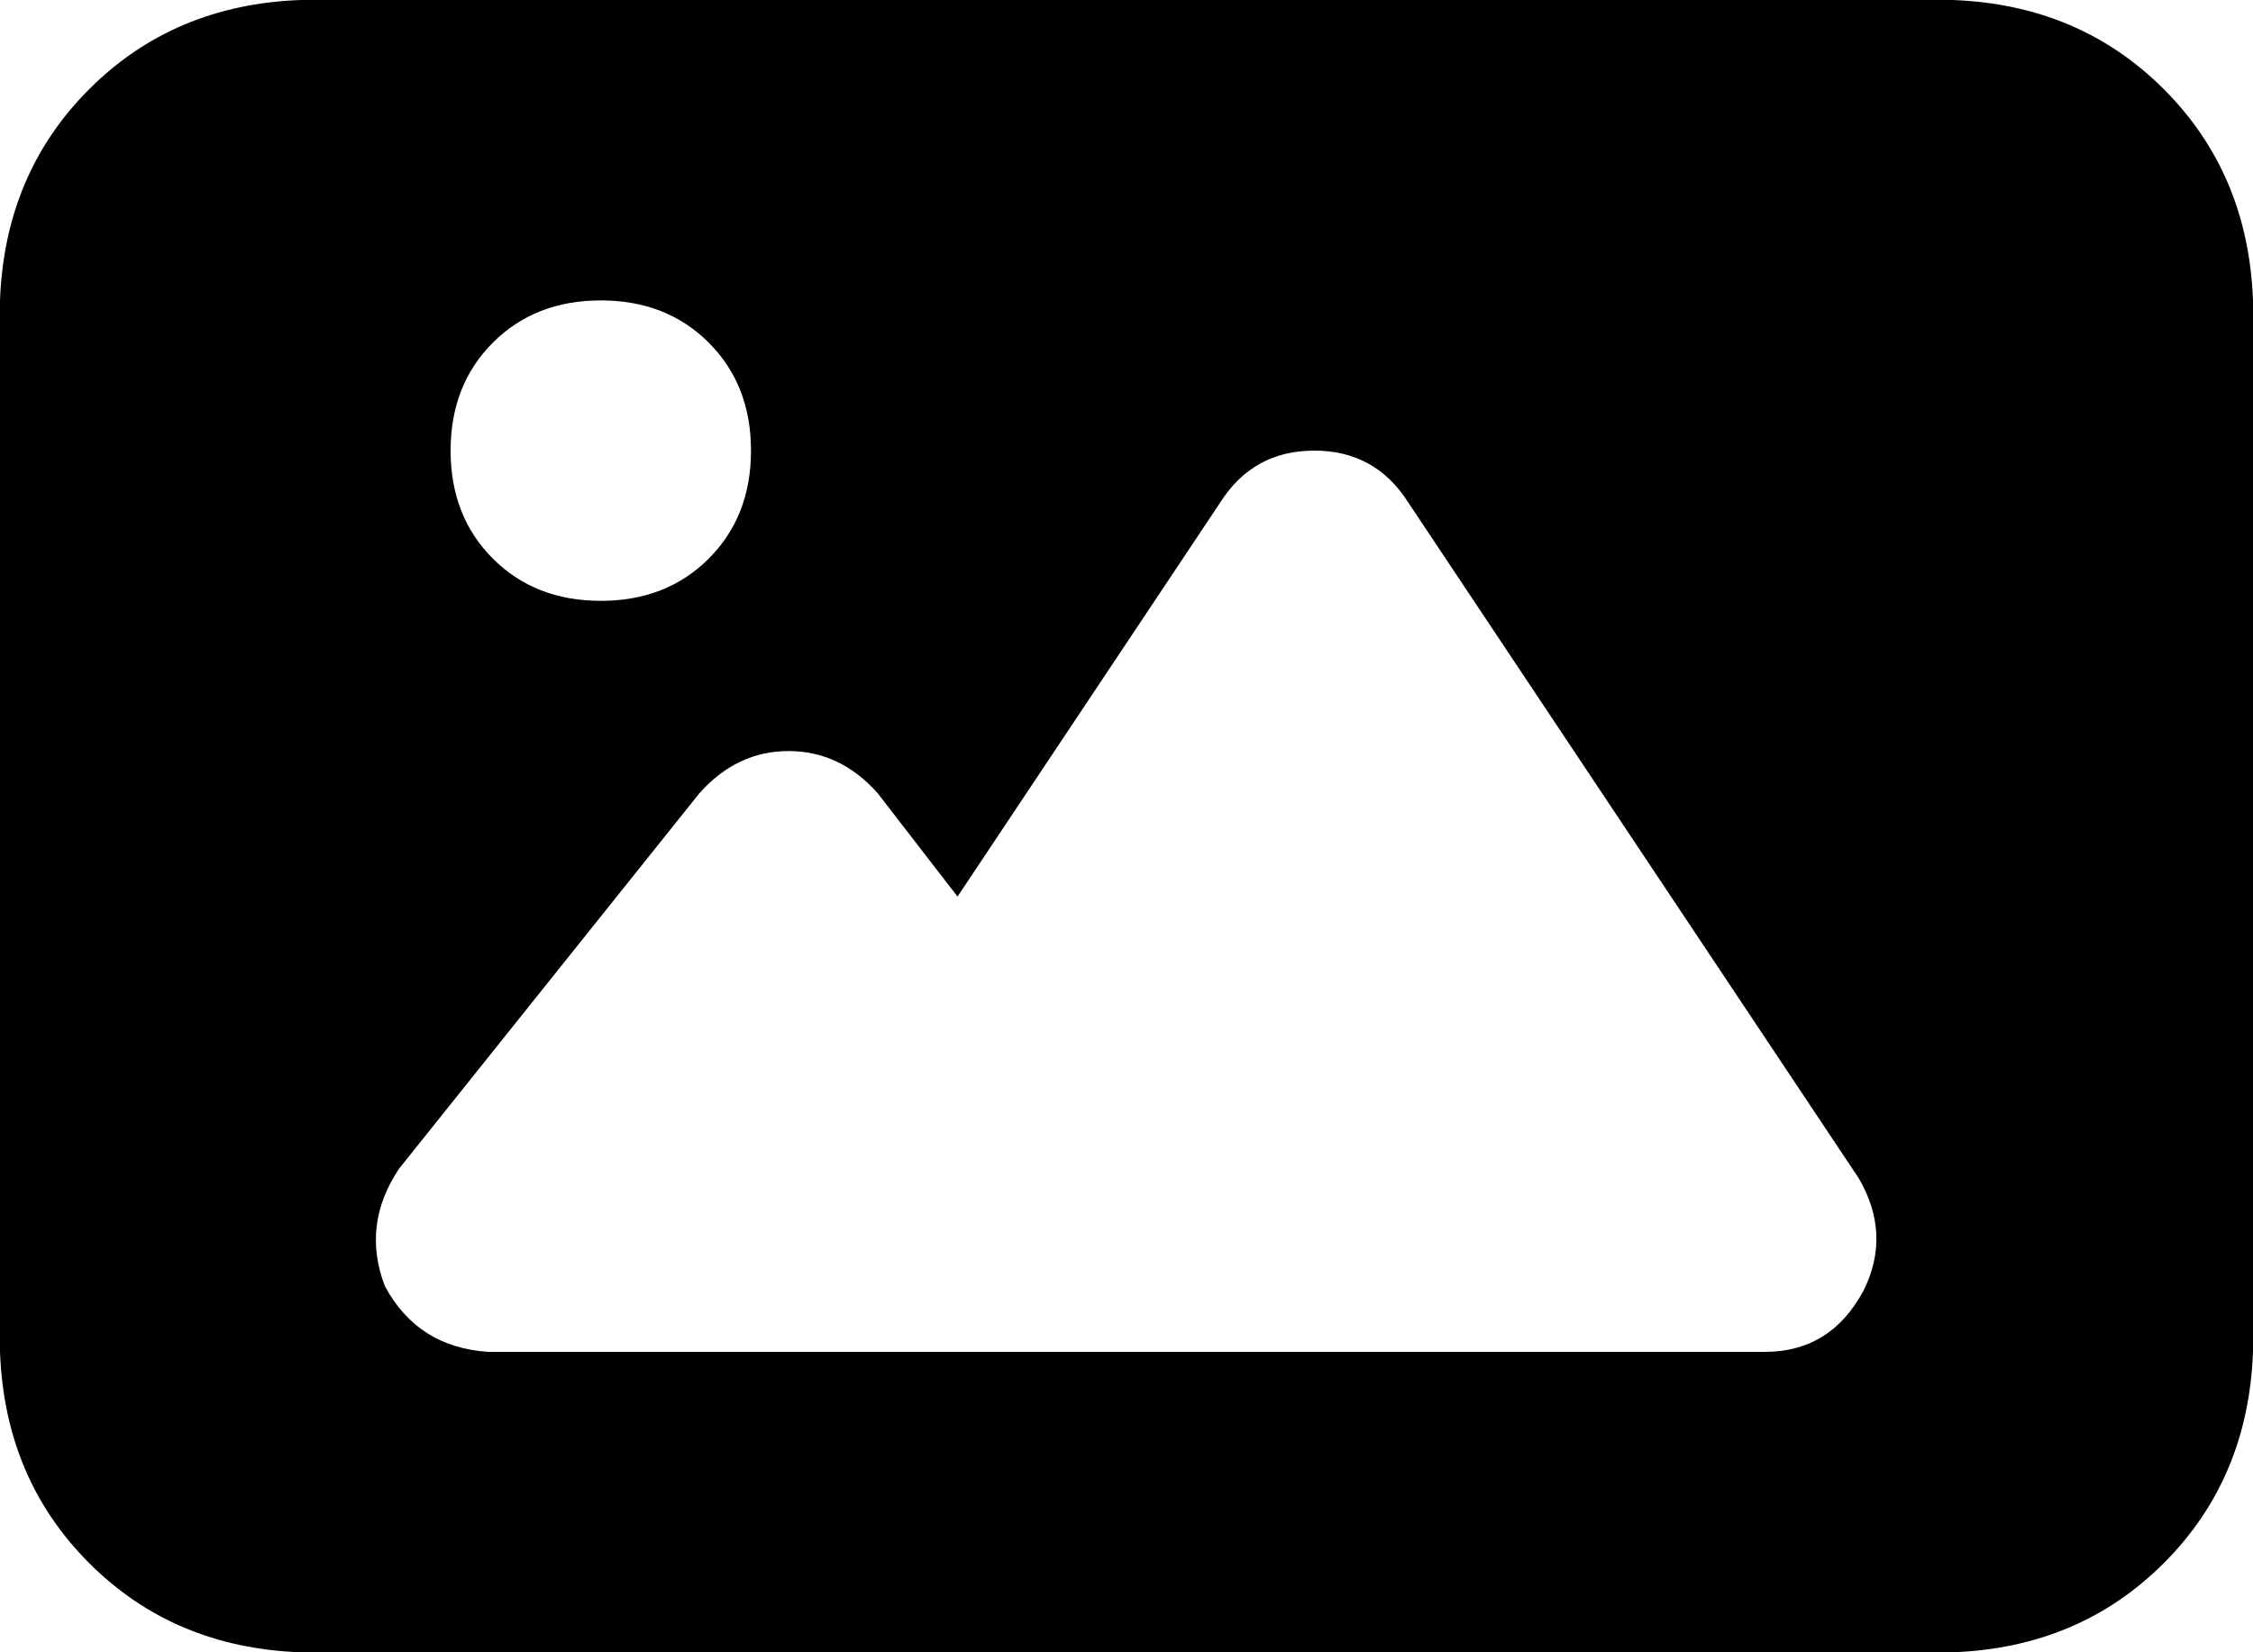<svg xmlns="http://www.w3.org/2000/svg" viewBox="0 0 480 352">
    <path d="M 0 64 Q 1 37 19 19 L 19 19 Q 37 1 64 0 L 416 0 Q 443 1 461 19 Q 479 37 480 64 L 480 288 Q 479 315 461 333 Q 443 351 416 352 L 64 352 Q 37 351 19 333 Q 1 315 0 288 L 0 64 L 0 64 Z M 280 96 Q 267 96 260 107 L 204 191 L 187 169 Q 179 160 168 160 Q 157 160 149 169 L 85 249 Q 77 261 82 274 Q 89 287 104 288 L 184 288 L 232 288 L 376 288 Q 390 288 397 275 Q 403 263 396 251 L 300 107 Q 293 96 280 96 L 280 96 Z M 128 128 Q 142 128 151 119 L 151 119 Q 160 110 160 96 Q 160 82 151 73 Q 142 64 128 64 Q 114 64 105 73 Q 96 82 96 96 Q 96 110 105 119 Q 114 128 128 128 L 128 128 Z"/>
</svg>
